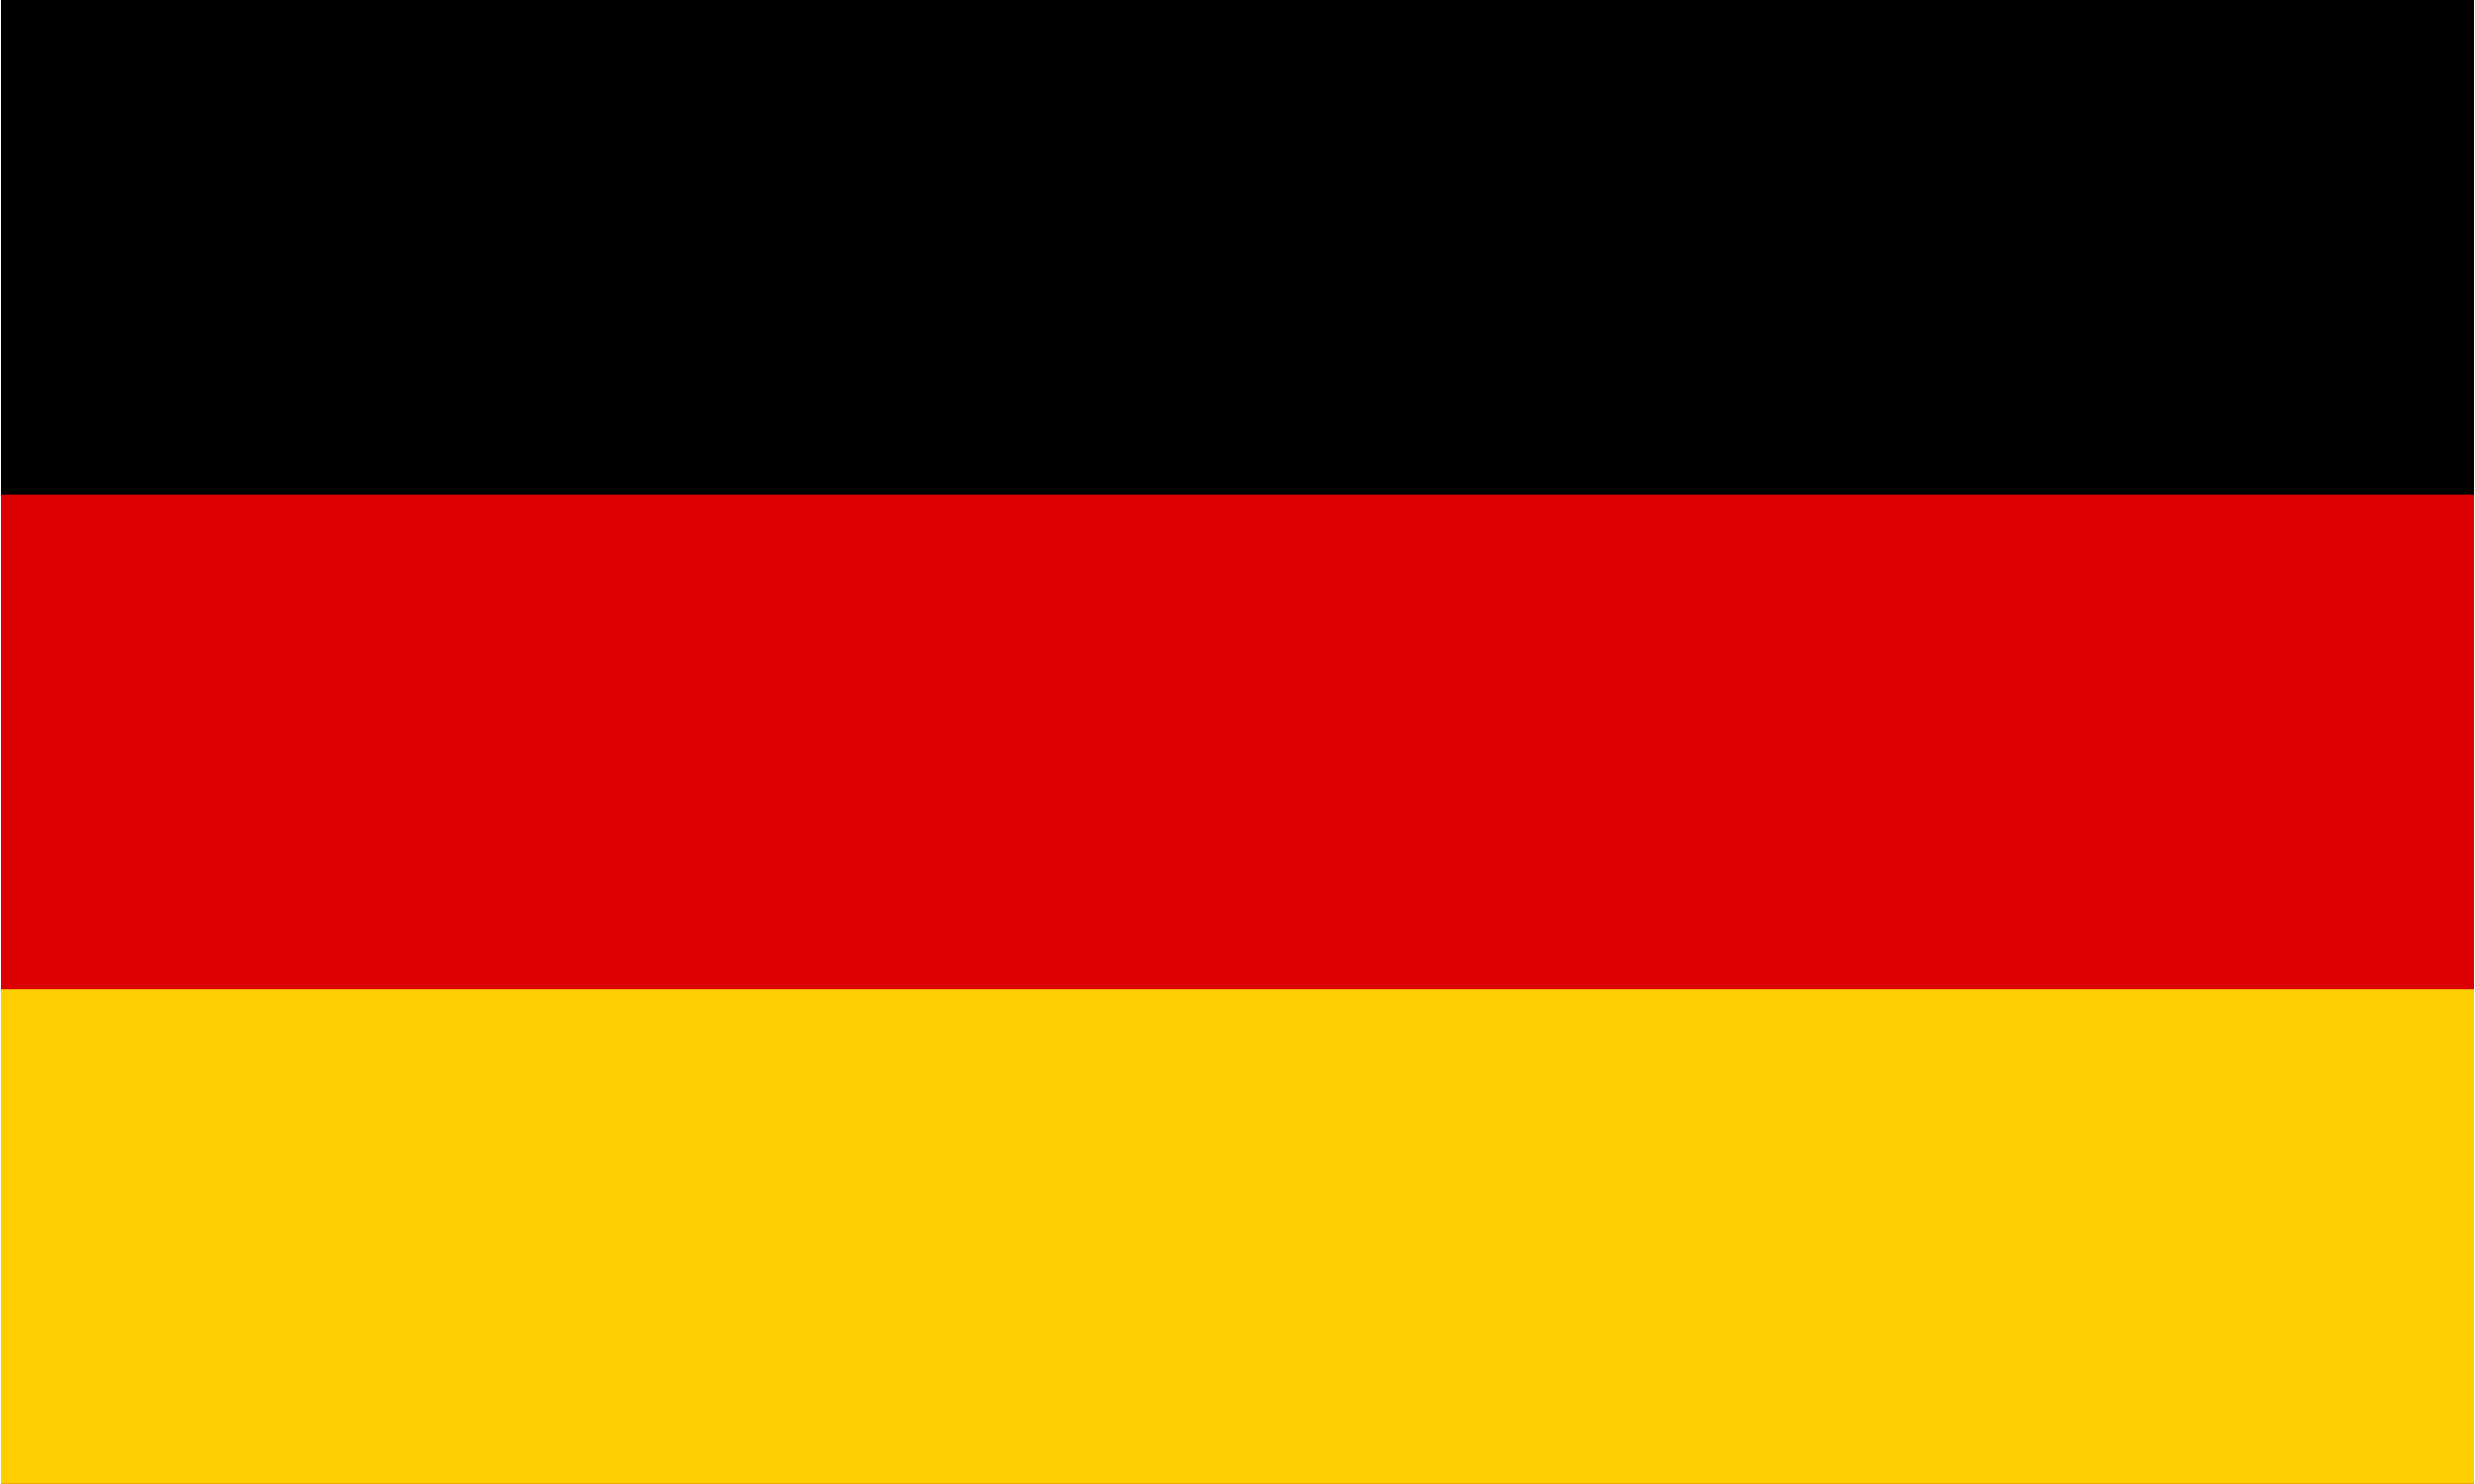 <svg xmlns="http://www.w3.org/2000/svg" width="417" height="250" viewBox="0 0 5 3"><desc>Flag of Germany</desc><path d="M0 0h5v3H0z"/><path fill="#D00" d="M0 1h5v2H0z"/><path fill="#FFCE00" d="M0 2h5v1H0z"/></svg>